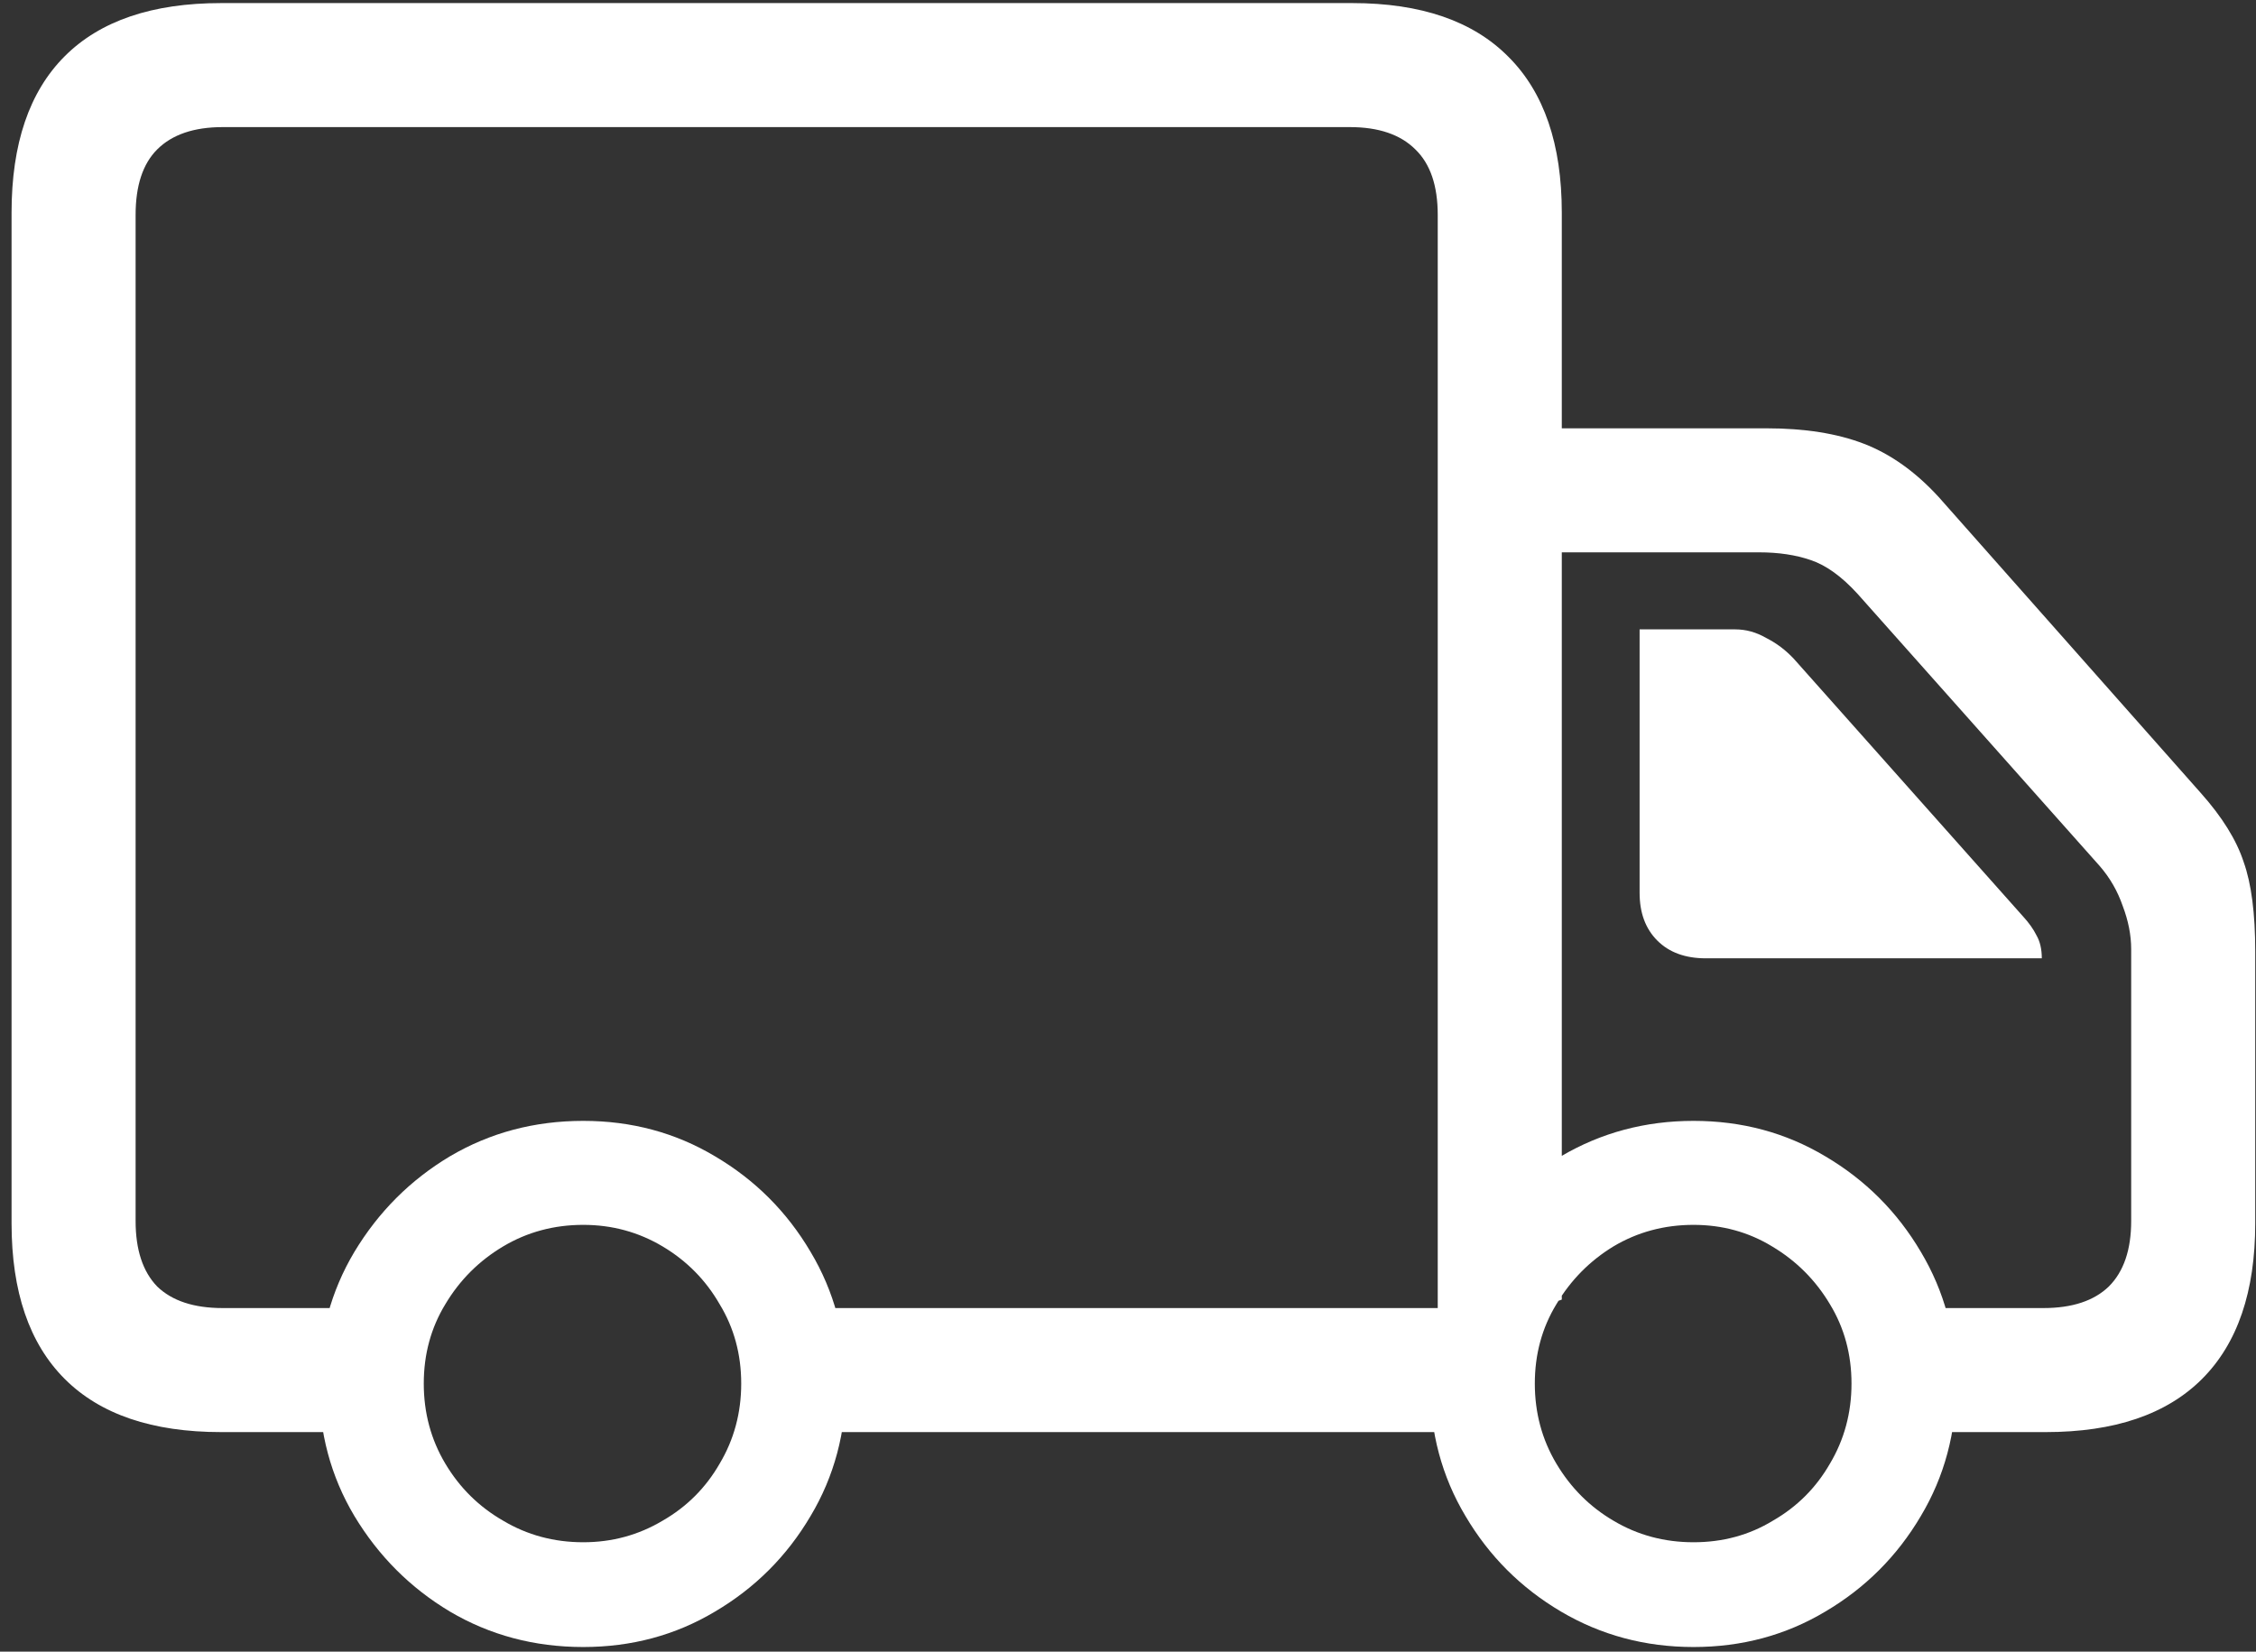 <svg width="183" height="134" viewBox="0 0 183 134" fill="none" xmlns="http://www.w3.org/2000/svg">
<rect x="0" y="0" width="183" height="134" fill="#333333" stroke="none"/>
<path d="M17.938 116.188H31.625V106.125H18.062C15.729 106.125 13.958 105.542 12.75 104.375C11.583 103.167 11 101.396 11 99.062V17.438C11 15.062 11.583 13.292 12.75 12.125C13.958 10.917 15.729 10.312 18.062 10.312H109.5C111.833 10.312 113.604 10.917 114.812 12.125C116.021 13.292 116.625 15.062 116.625 17.438V109.062L126.688 105.438V17.25C126.688 11.708 125.25 7.5 122.375 4.625C119.5 1.708 115.271 0.25 109.688 0.25H17.938C12.354 0.25 8.125 1.688 5.25 4.562C2.375 7.438 0.938 11.667 0.938 17.25V99.25C0.938 104.792 2.375 109 5.25 111.875C8.125 114.75 12.354 116.188 17.938 116.188ZM63.938 116.188H120.938V106.125H63.938V116.188ZM121.188 44.812H142.688C144.271 44.812 145.667 45.021 146.875 45.438C148.125 45.854 149.396 46.771 150.688 48.188L170.312 70.25C171.146 71.208 171.771 72.292 172.188 73.5C172.646 74.708 172.875 75.875 172.875 77V99.062C172.875 101.396 172.271 103.167 171.062 104.375C169.854 105.542 168.083 106.125 165.75 106.125H155.688V116.188H165.938C171.521 116.188 175.75 114.75 178.625 111.875C181.5 109 182.938 104.792 182.938 99.25V77.188C182.938 74.104 182.625 71.688 182 69.938C181.417 68.146 180.25 66.271 178.5 64.312L157.25 40.312C155.375 38.271 153.354 36.833 151.188 36C149.021 35.167 146.396 34.75 143.312 34.75H121.188V44.812ZM138.375 77.75H165.625C165.625 77 165.479 76.375 165.188 75.875C164.938 75.375 164.583 74.875 164.125 74.375L145.5 53.438C144.833 52.729 144.083 52.167 143.25 51.75C142.458 51.292 141.625 51.062 140.75 51.062H133V72.438C133 74.062 133.479 75.354 134.438 76.312C135.396 77.271 136.708 77.75 138.375 77.75ZM47.312 133.625C51.229 133.625 54.792 132.667 58 130.75C61.25 128.833 63.833 126.25 65.75 123C67.667 119.792 68.625 116.208 68.625 112.25C68.625 108.333 67.667 104.771 65.75 101.562C63.833 98.312 61.25 95.729 58 93.812C54.792 91.896 51.229 90.938 47.312 90.938C43.354 90.938 39.75 91.896 36.5 93.812C33.292 95.729 30.708 98.312 28.75 101.562C26.833 104.771 25.875 108.333 25.875 112.25C25.875 116.208 26.833 119.792 28.75 123C30.708 126.25 33.292 128.833 36.5 130.75C39.75 132.667 43.354 133.625 47.312 133.625ZM47.312 125.125C44.938 125.125 42.771 124.542 40.812 123.375C38.854 122.25 37.292 120.708 36.125 118.75C34.958 116.792 34.375 114.625 34.375 112.25C34.375 109.875 34.958 107.729 36.125 105.812C37.292 103.854 38.854 102.292 40.812 101.125C42.771 99.958 44.938 99.375 47.312 99.375C49.646 99.375 51.792 99.958 53.75 101.125C55.708 102.292 57.25 103.854 58.375 105.812C59.542 107.729 60.125 109.875 60.125 112.25C60.125 114.625 59.542 116.792 58.375 118.75C57.25 120.708 55.708 122.25 53.75 123.375C51.792 124.542 49.646 125.125 47.312 125.125ZM137.375 133.625C141.292 133.625 144.854 132.667 148.062 130.75C151.312 128.833 153.896 126.25 155.812 123C157.729 119.792 158.688 116.208 158.688 112.25C158.688 108.333 157.729 104.771 155.812 101.562C153.896 98.312 151.312 95.729 148.062 93.812C144.854 91.896 141.292 90.938 137.375 90.938C133.458 90.938 129.875 91.896 126.625 93.812C123.375 95.729 120.792 98.312 118.875 101.562C116.958 104.771 116 108.333 116 112.25C116 116.208 116.958 119.792 118.875 123C120.792 126.25 123.375 128.833 126.625 130.75C129.875 132.667 133.458 133.625 137.375 133.625ZM137.375 125.125C135 125.125 132.833 124.542 130.875 123.375C128.958 122.25 127.417 120.708 126.25 118.75C125.083 116.792 124.5 114.625 124.5 112.25C124.5 109.875 125.083 107.729 126.25 105.812C127.417 103.854 128.958 102.292 130.875 101.125C132.833 99.958 135 99.375 137.375 99.375C139.708 99.375 141.833 99.958 143.75 101.125C145.708 102.292 147.271 103.854 148.438 105.812C149.604 107.729 150.188 109.875 150.188 112.25C150.188 114.625 149.604 116.792 148.438 118.75C147.312 120.708 145.771 122.25 143.812 123.375C141.896 124.542 139.75 125.125 137.375 125.125Z" fill="white"/>
</svg>
